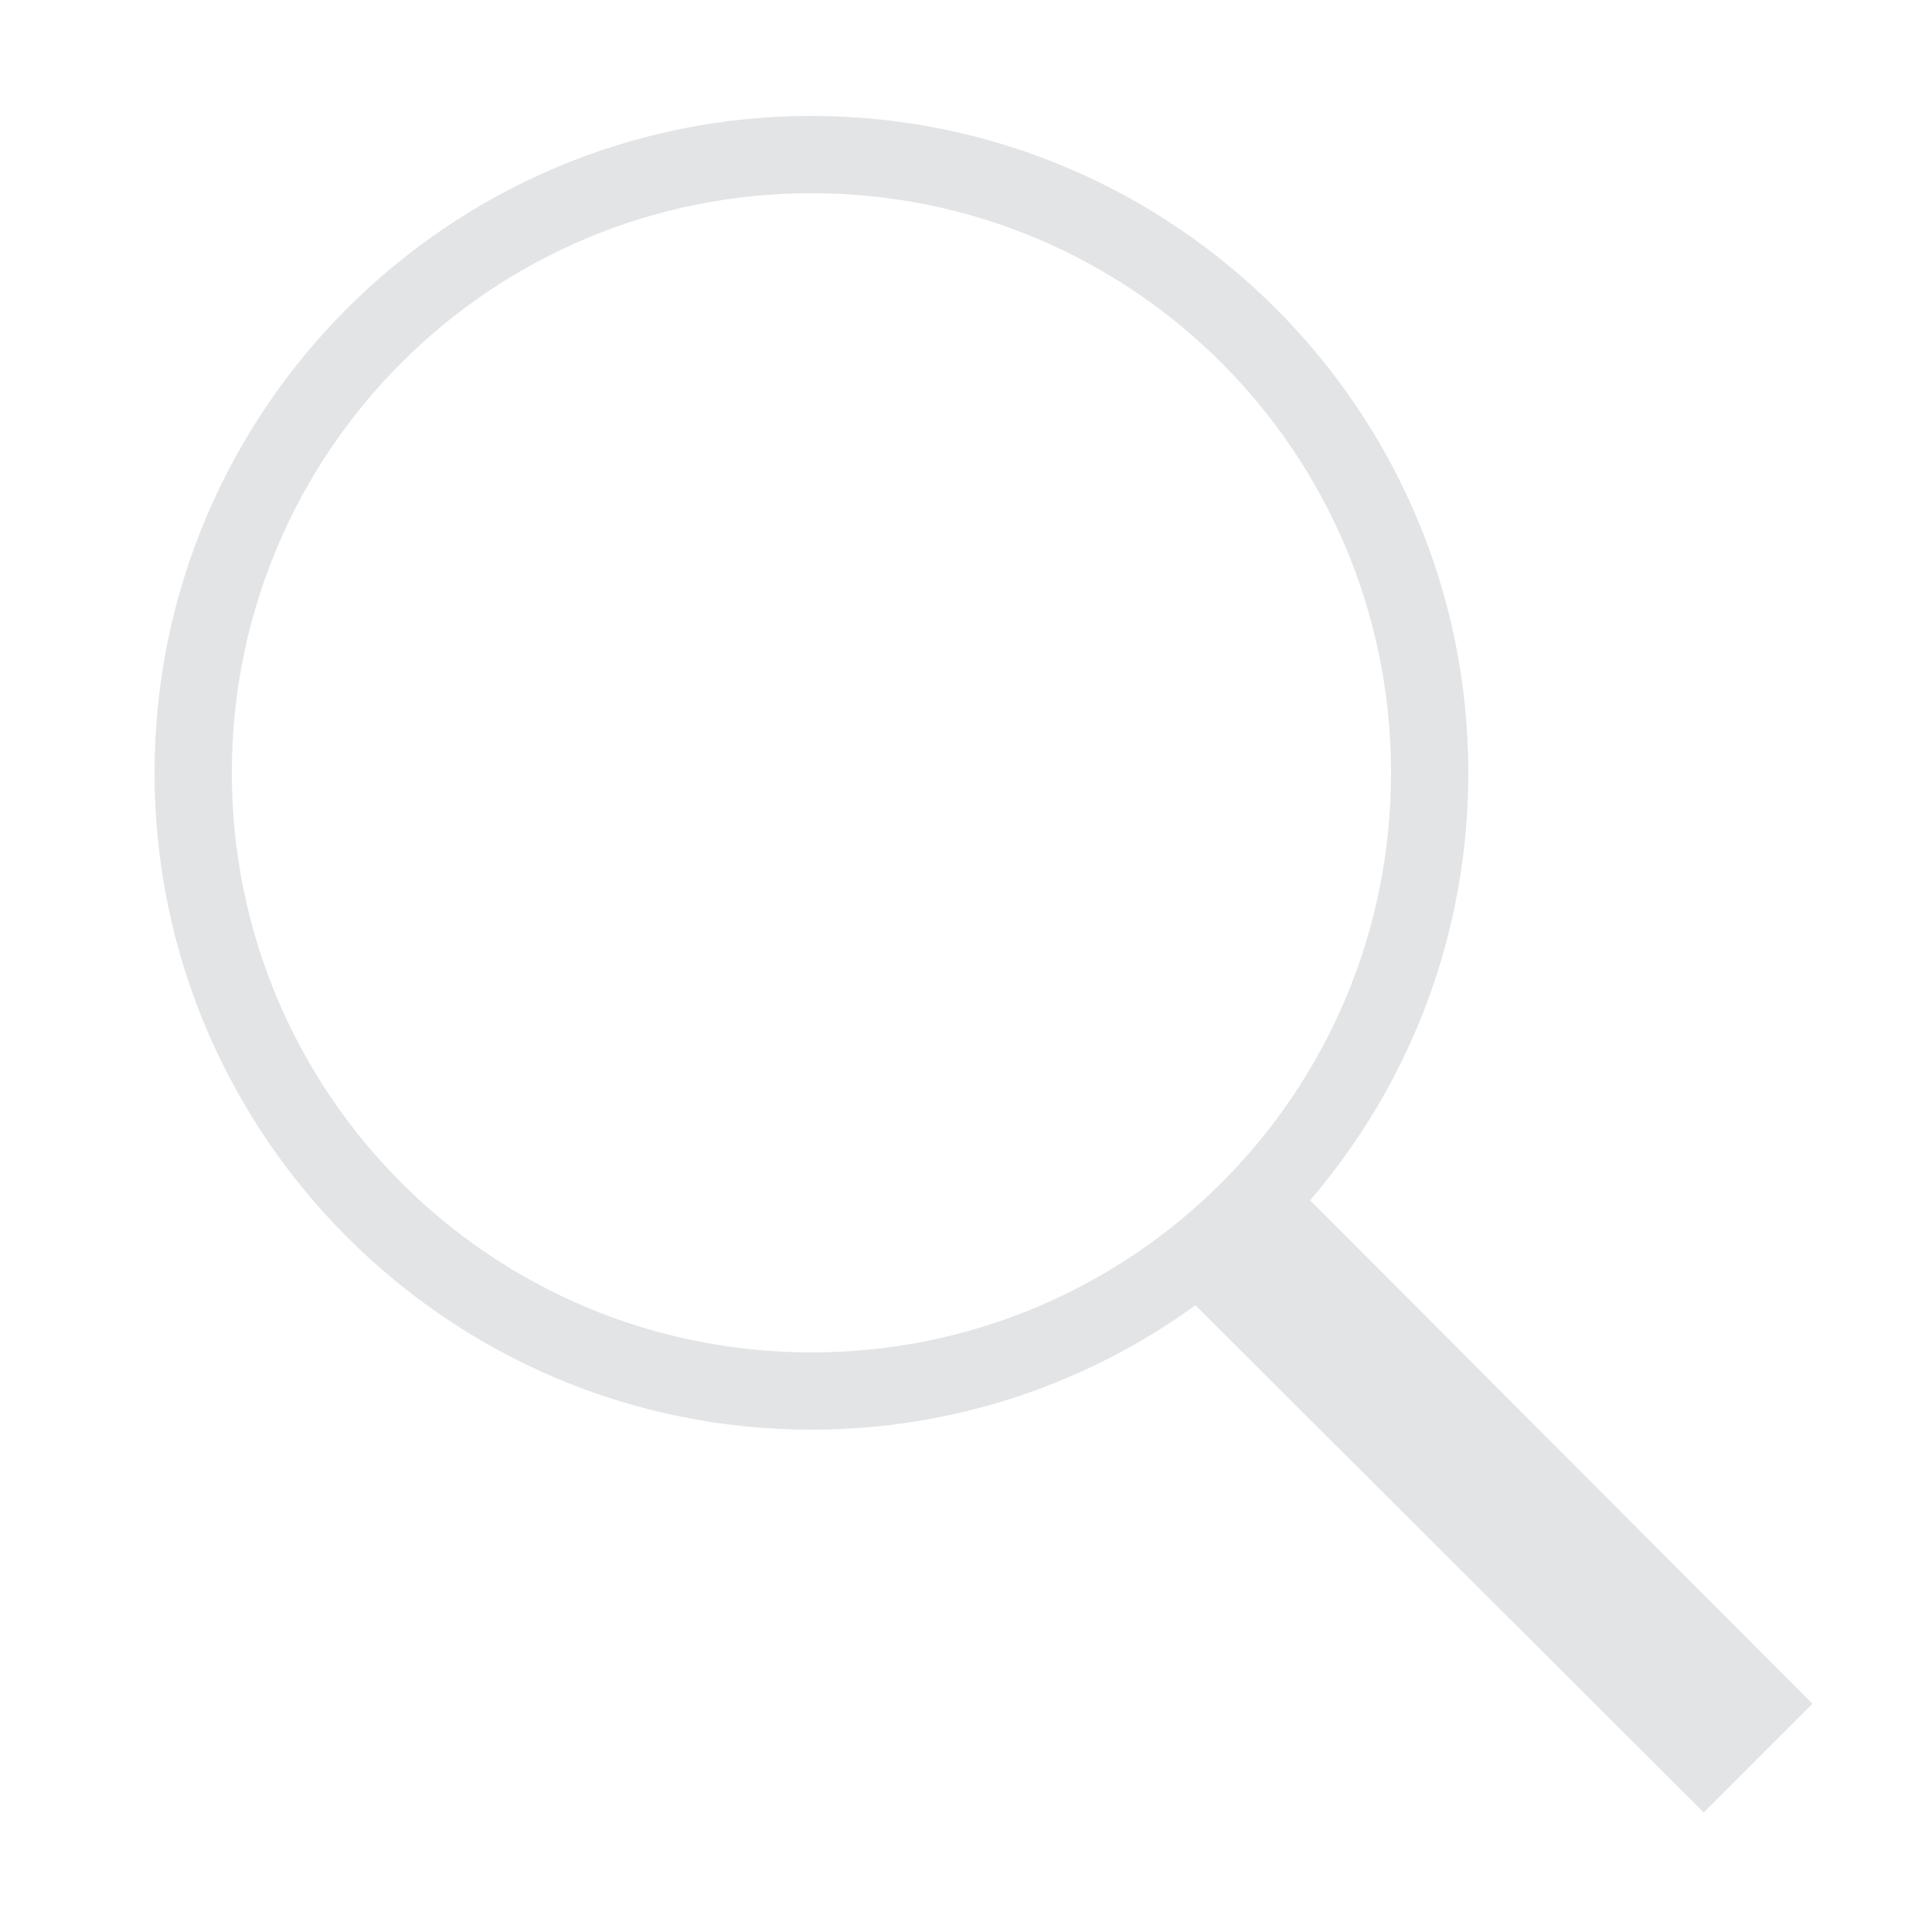 <svg xmlns="http://www.w3.org/2000/svg" xmlns:xlink="http://www.w3.org/1999/xlink" viewBox="0,0,256,256" width="100px" height="100px"><g fill="#ffffff" fill-rule="nonzero" stroke="none" stroke-width="1" stroke-linecap="butt" stroke-linejoin="miter" stroke-miterlimit="10" stroke-dasharray="" stroke-dashoffset="0" font-family="none" font-weight="none" font-size="none" text-anchor="none" style="mix-blend-mode: normal"><path d="M0,256v-256h256v256z" id="bgRectangle"></path></g><g fill="#e2e4e6" fill-rule="nonzero" stroke="none" stroke-width="1" stroke-linecap="butt" stroke-linejoin="miter" stroke-miterlimit="10" stroke-dasharray="" stroke-dashoffset="0" font-family="none" font-weight="none" font-size="none" text-anchor="none" style="mix-blend-mode: normal"><g transform="scale(5.12,5.12)"><path d="M21,3c-9.379,0 -17,7.621 -17,17c0,9.379 7.621,17 17,17c3.711,0 7.141,-1.195 9.938,-3.219l13.156,13.125l2.812,-2.812l-13,-13.031c2.555,-2.977 4.094,-6.84 4.094,-11.062c0,-9.379 -7.621,-17 -17,-17zM21,5c8.297,0 15,6.703 15,15c0,8.297 -6.703,15 -15,15c-8.297,0 -15,-6.703 -15,-15c0,-8.297 6.703,-15 15,-15z"></path></g></g></svg>